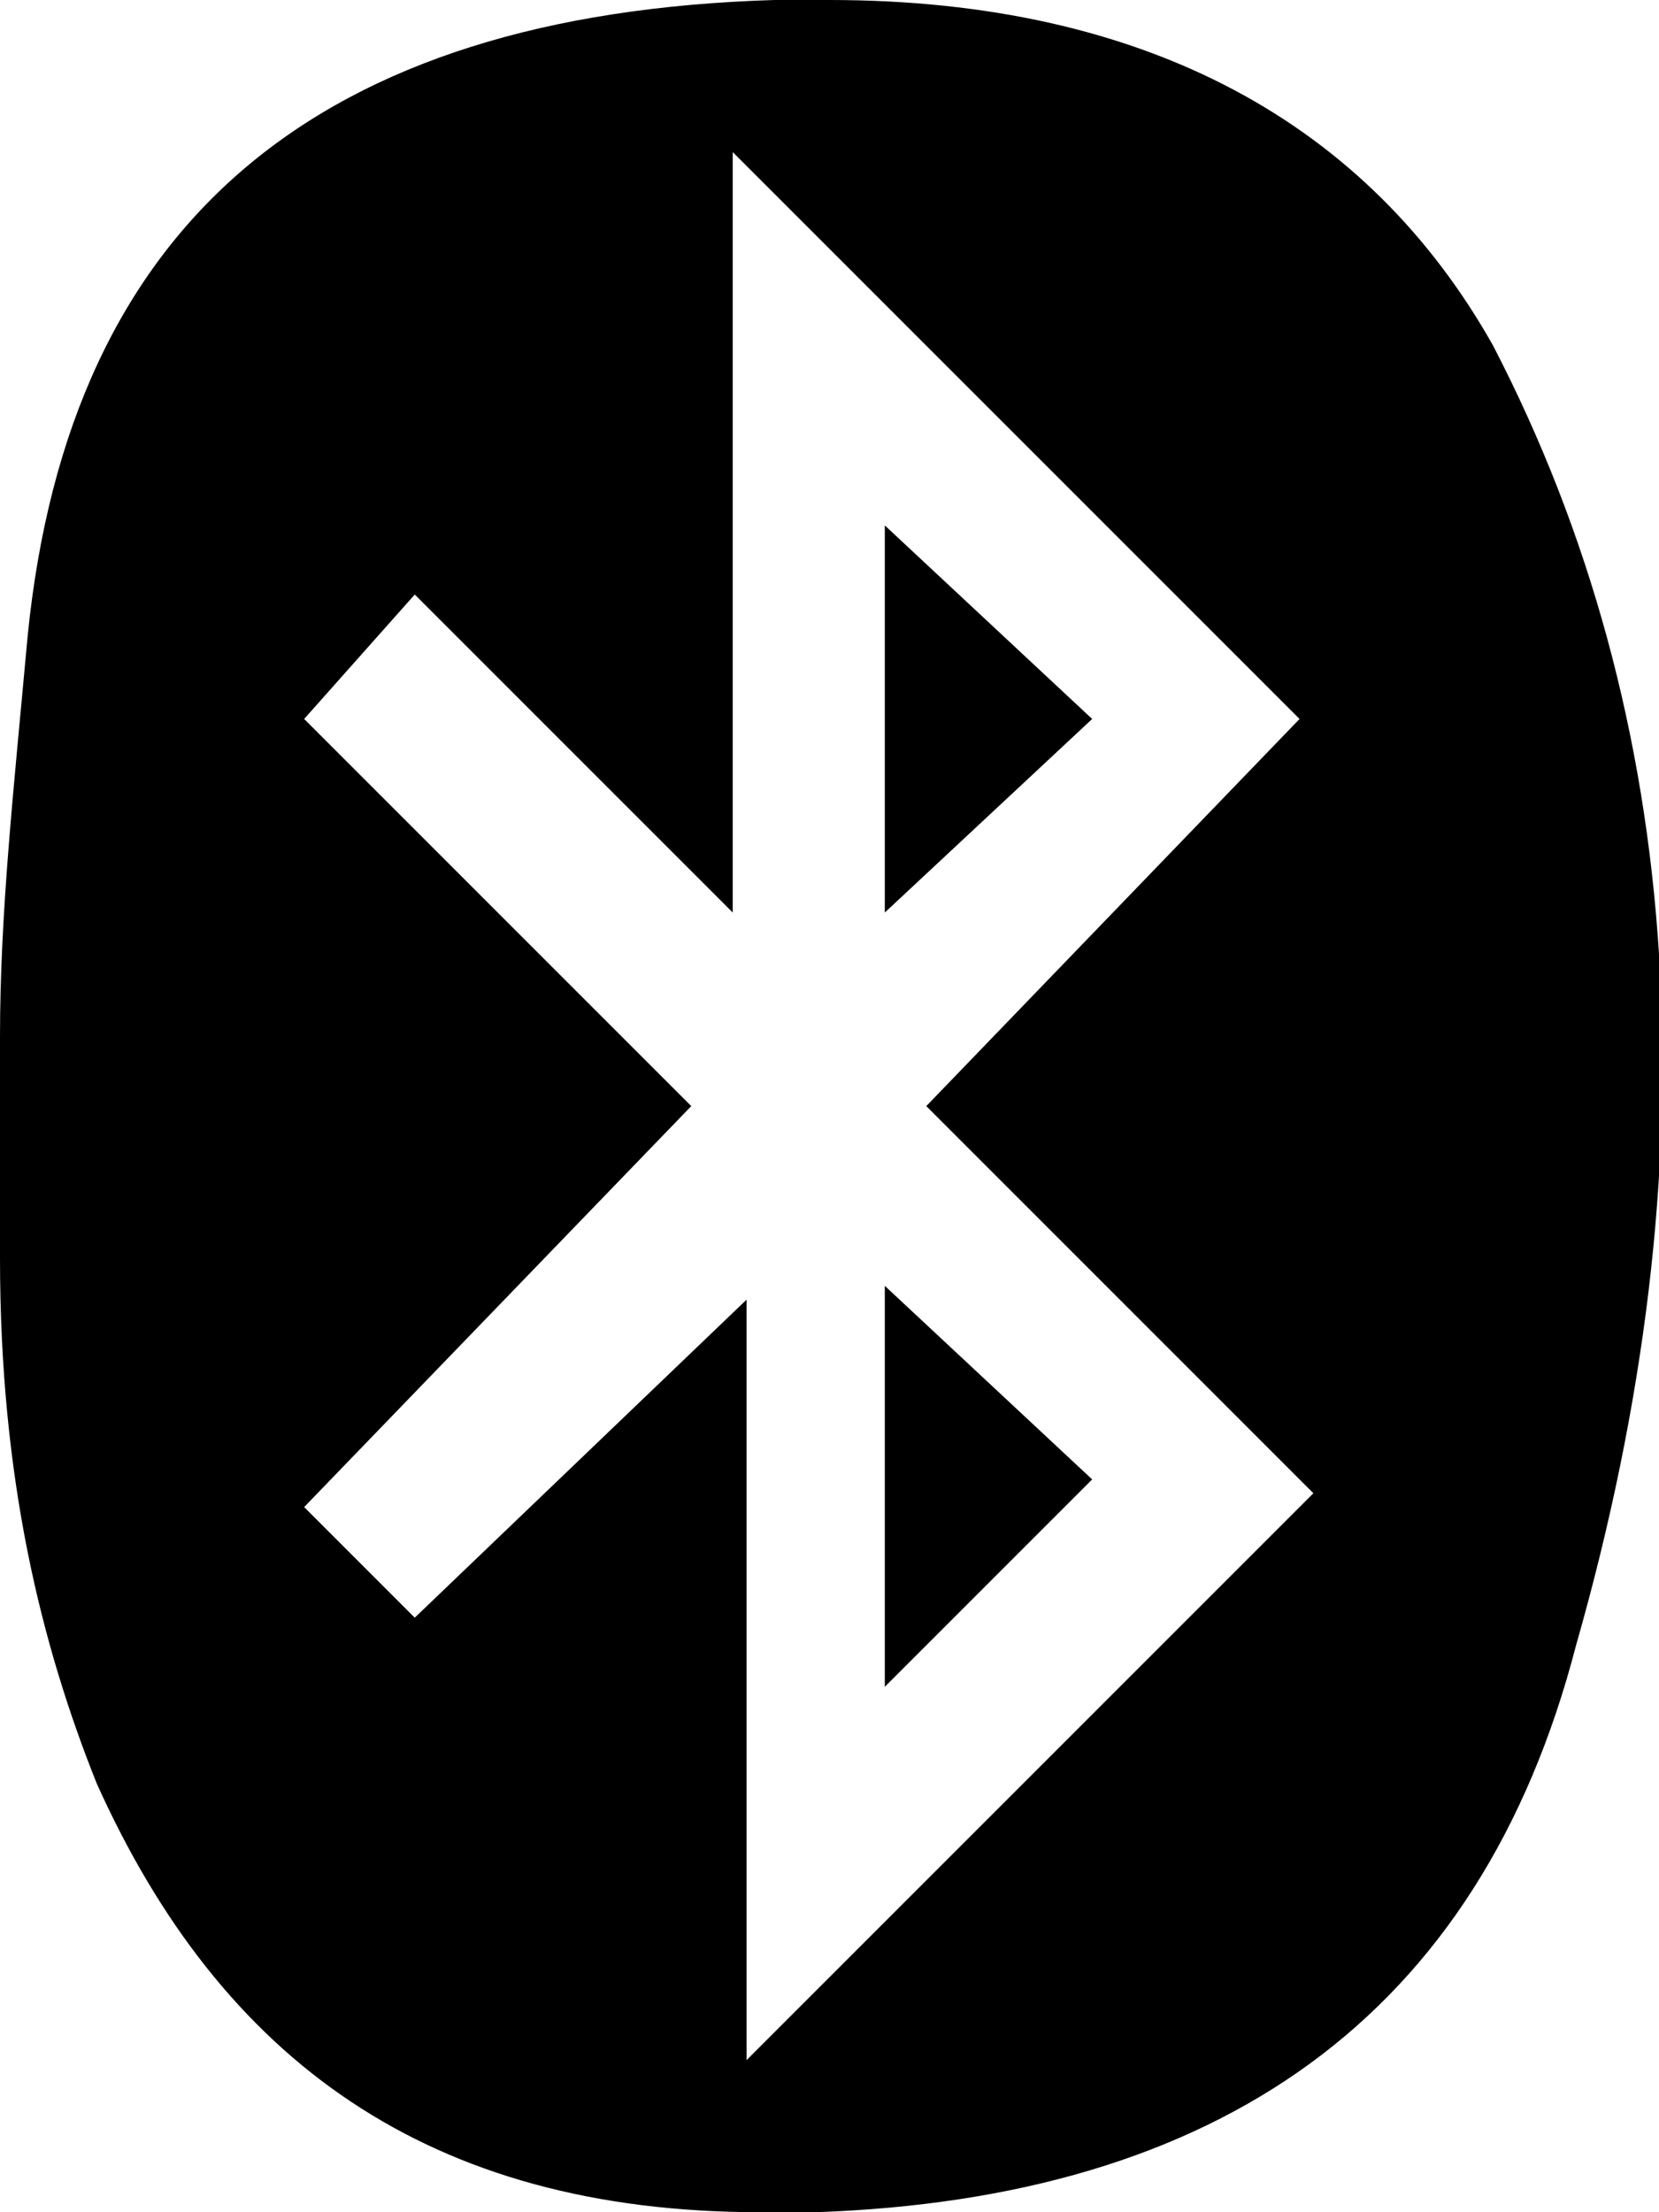 <?xml version="1.0" encoding="utf-8"?>
<!-- Generator: Adobe Illustrator 21.0.0, SVG Export Plug-In . SVG Version: 6.00 Build 0)  -->
<svg version="1.1" id="图层_1" xmlns="http://www.w3.org/2000/svg" xmlns:xlink="http://www.w3.org/1999/xlink" x="0px" y="0px"
	 viewBox="0 0 12 16" style="enable-background:new 0 0 12 16;" xml:space="preserve">
<style type="text/css">
	.st0{fill:none;}
</style>
<title>Page 2</title>
<desc>Created with Sketch.</desc>
<g id="Clip-2">
</g>
<g>
	<path class="st0" d="M9.5,5.2L5.4,1.1v5.5L3,4.3L2.2,5.2L5,8l-2.9,2.9L3,11.7l2.3-2.3v5.5l4.1-4.1L6.7,8L9.5,5.2z M6.4,3.8l1.4,1.5
		L6.4,6.6V3.8z M7.9,10.7l-1.4,1.4V9.3L7.9,10.7z"/>
	<polygon points="6.4,3.8 6.4,6.6 7.9,5.2 	"/>
	<polygon points="6.4,12.2 7.9,10.7 6.4,9.3 	"/>
	<path d="M10.8,2.5C9.9,0.9,8.3,0,6,0H5.6C2.3,0.1,0.5,1.6,0.2,4.6C0.1,5.7,0,6.6,0,7.5v1.6c0,1.6,0.3,2.8,0.7,3.8
		c0.9,2,2.4,3.1,4.8,3.1h0.4c2.9-0.1,4.8-1.4,5.5-4.1C12.4,8.4,12.2,5.2,10.8,2.5z M5.4,14.9V9.4L3,11.7l-0.8-0.8L5,8L2.2,5.2L3,4.3
		l2.3,2.3V1.1l4.1,4.1L6.7,8l2.8,2.8L5.4,14.9z"/>
</g>
</svg>
